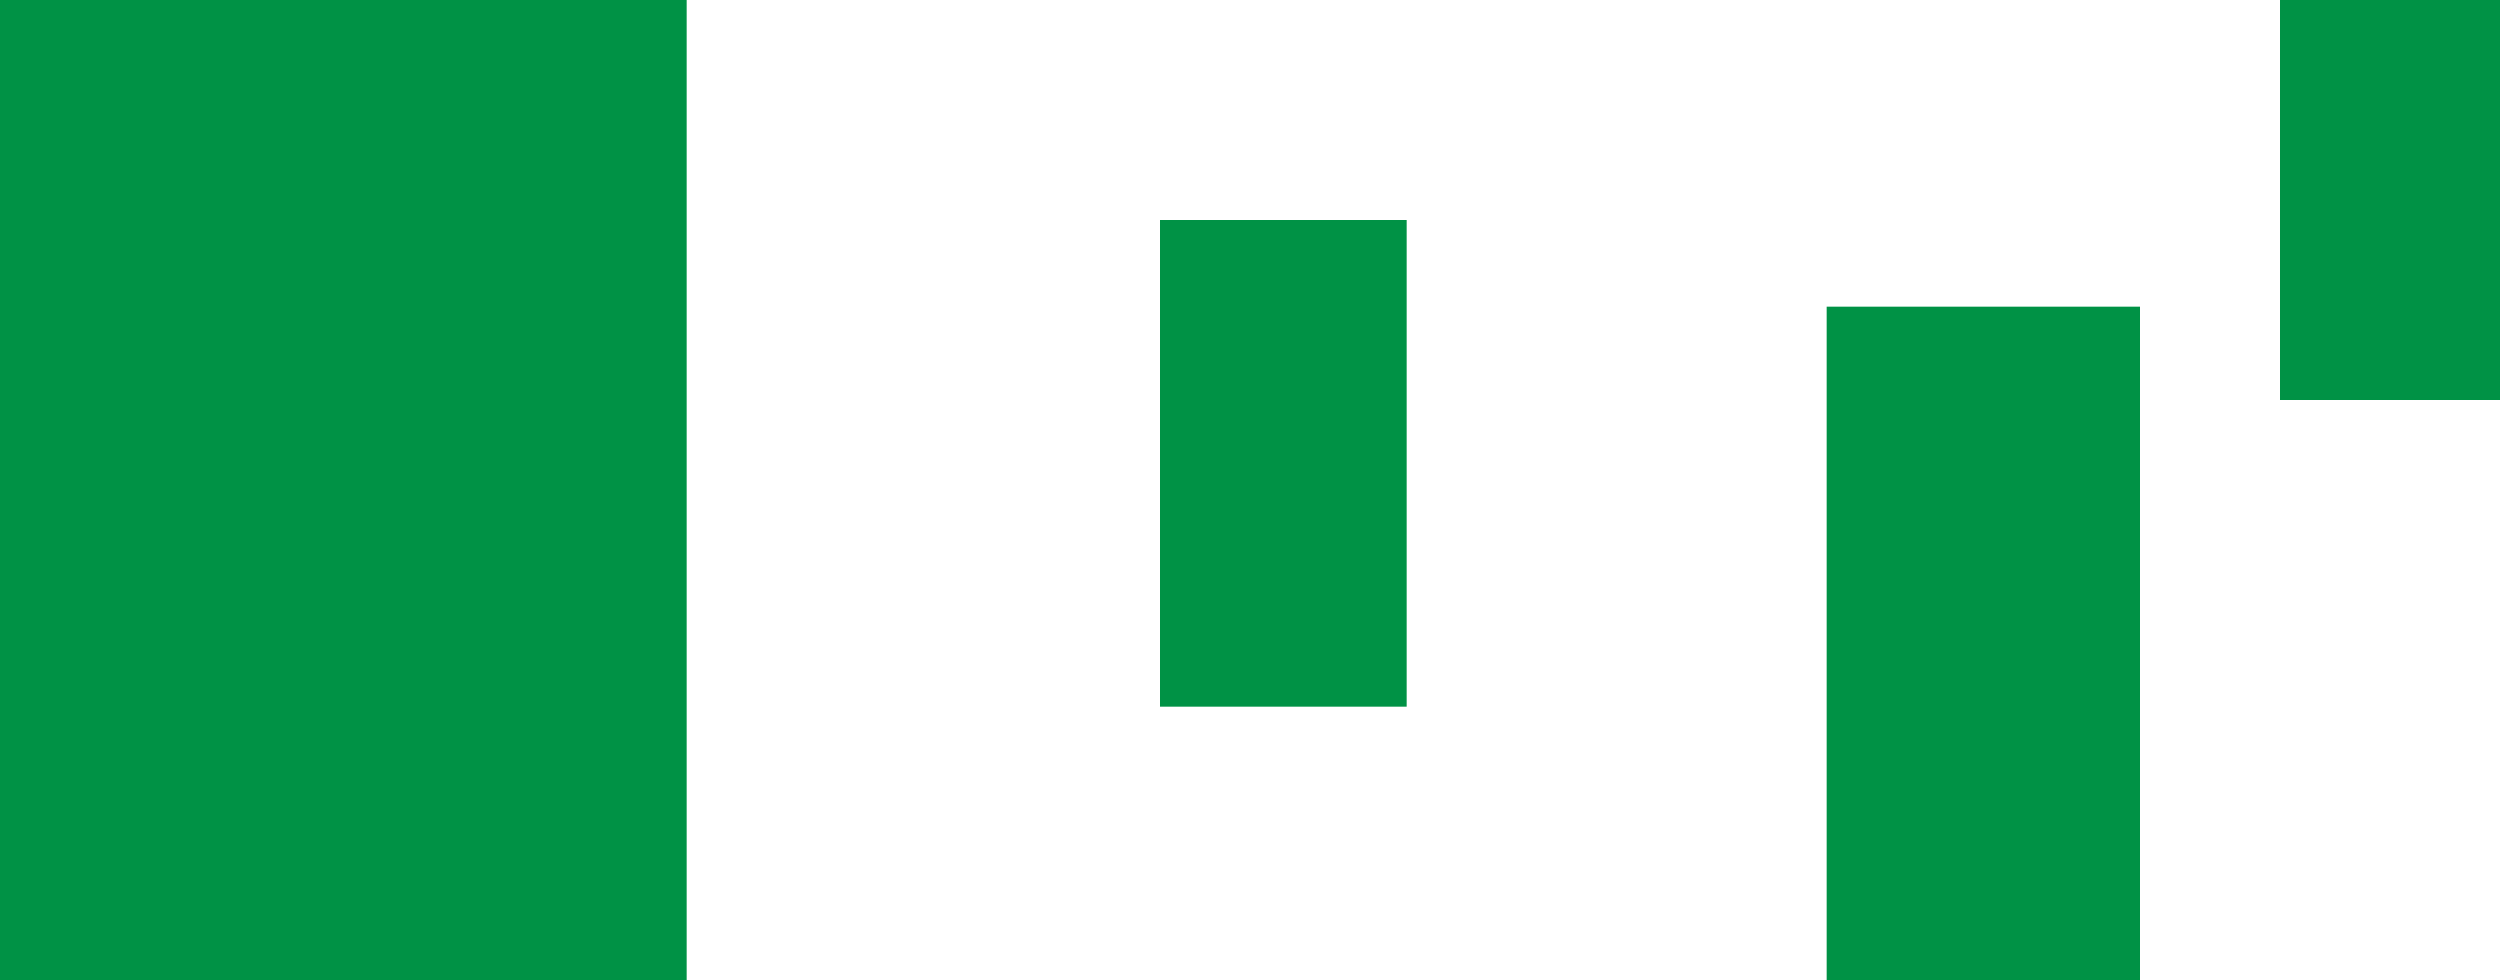 <?xml version="1.0" encoding="utf-8"?>
<!-- Generator: Adobe Illustrator 17.0.0, SVG Export Plug-In . SVG Version: 6.00 Build 0)  -->
<!DOCTYPE svg PUBLIC "-//W3C//DTD SVG 1.1//EN" "http://www.w3.org/Graphics/SVG/1.1/DTD/svg11.dtd">
<svg version="1.1" id="Layer_1" xmlns="http://www.w3.org/2000/svg" xmlns:xlink="http://www.w3.org/1999/xlink" x="0px" y="0px"
	 width="562.5px" height="220.5px" viewBox="0 0 562.5 220.5" style="enable-background:new 0 0 562.5 220.5;" xml:space="preserve"
	>
<style type="text/css">
.animated {
  -webkit-animation-duration: 20s;
          animation-duration: 20s;
  -webkit-animation-fill-mode: both;
          animation-fill-mode: both;
}

.animated.infinite {
  -webkit-animation-iteration-count: infinite;
          animation-iteration-count: infinite;
}
@-webkit-keyframes shake {
  0%, 100% {
    -webkit-transform: translate3d(0, 0, 0);
            transform: translate3d(0, 0, 0);
  }

  10%, 30%, 50%, 70%, 90% {
    -webkit-transform: translate3d(-10px, 0, 0);
            transform: translate3d(-10px, 0, 0);
  }

  20%, 40%, 60%, 80% {
    -webkit-transform: translate3d(10px, 0, 0);
            transform: translate3d(10px, 0, 0);
  }
}

@keyframes shake {
  0%, 100% {
    -webkit-transform: translate3d(0, 0, 0);
            transform: translate3d(0, 0, 0);
  }

  10%, 30%, 50%, 70%, 90% {
    -webkit-transform: translate3d(-10px, 0, 0);
            transform: translate3d(-10px, 0, 0);
  }

  20%, 40%, 60%, 80% {
    -webkit-transform: translate3d(10px, 0, 0);
            transform: translate3d(10px, 0, 0);
  }
}

@-webkit-keyframes shake-large {
  0%, 100% {
    -webkit-transform: translate3d(0, 0, 0);
            transform: translate3d(0, 0, 0);
  }

  50% {
    -webkit-transform: translate3d(-100%, 0, 0);
            transform: translate3d(-100%, 0, 0);
  }
  50.001% {
      -webkit-transform: translate3d(100%, 0, 0);
              transform: translate3d(100%, 0, 0);
   }
}

@keyframes shake-large {
    0%, 100% {
      -webkit-transform: translate3d(0, 0, 0);
              transform: translate3d(0, 0, 0);
    }

    50% {
      -webkit-transform: translate3d(-100%, 0, 0);
              transform: translate3d(-100%, 0, 0);
    }
    50.001% {
          -webkit-transform: translate3d(100%, 0, 0);
                  transform: translate3d(100%, 0, 0);
       }
}

.shake {
  -webkit-animation-name: shake;
          animation-name: shake;
}
.shake-large {
  -webkit-animation-duration: 40s;
          animation-duration: 40s;
  -webkit-animation-name: shake-large;
          animation-name: shake-large;
  -webkit-animation-timing-function: linear; /* Chrome, Safari, Opera */
      animation-timing-function: linear;

}
	.st0{fill:#009245;}
</style>
<g id="bg-bottom-2.svg" class="animated shake infinite">
	<rect x="0" y="0" class="st0" width="154.5" height="220.5"/>
	<rect x="261" y="49.5" class="st0" width="55.5" height="109.5"/>
	<rect x="411" y="69" class="st0" width="70.5" height="151.5"/>
	<rect x="513" y="0" class="st0" width="49.5" height="90"/>
</g>
<g>
</g>
<g>
</g>
<g>
</g>
<g>
</g>
<g>
</g>
<g>
</g>
<g>
</g>
<g>
</g>
<g>
</g>
<g>
</g>
<g>
</g>
<g>
</g>
<g>
</g>
<g>
</g>
<g>
</g>
</svg>

